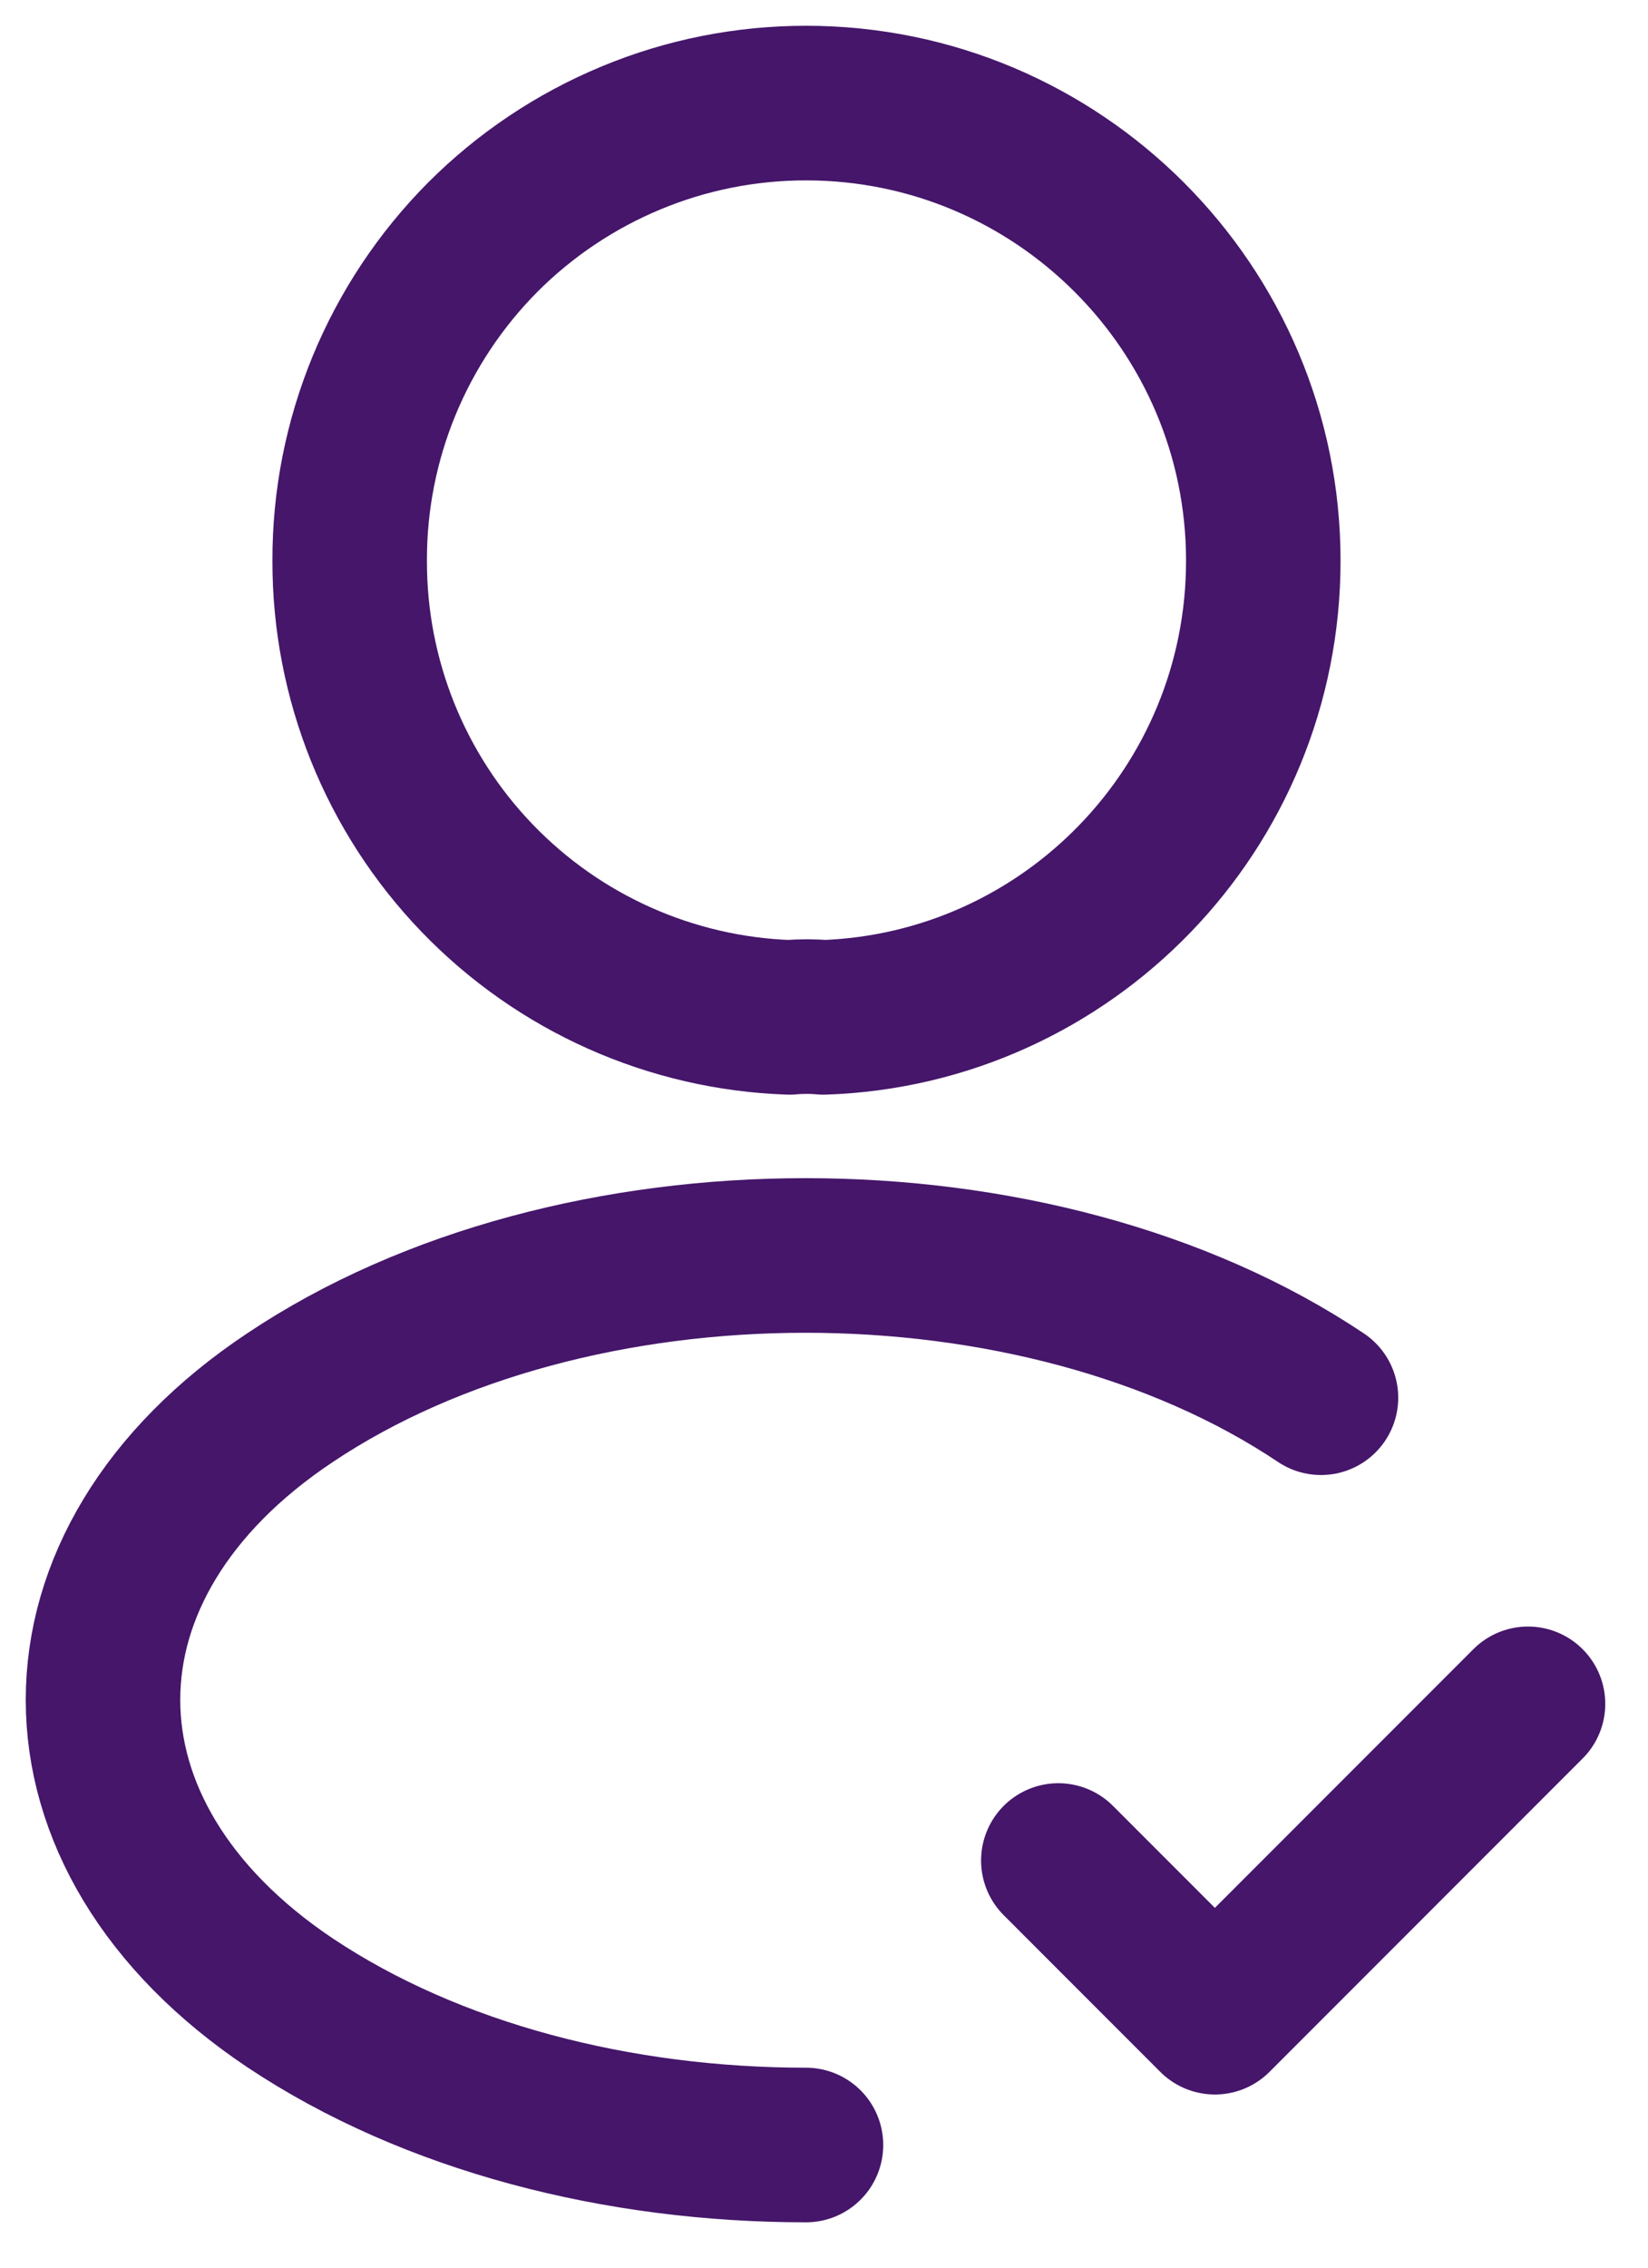 <svg width="16" height="22" viewBox="0 0 16 22" fill="none" xmlns="http://www.w3.org/2000/svg">
<path d="M10.275 18.05L11.795 19.57L14.835 16.53M7.825 20.81C6.005 20.81 4.195 20.35 2.815 19.43C0.395 17.81 0.395 15.17 2.815 13.56C5.565 11.72 10.075 11.72 12.825 13.56M7.995 9.87C7.895 9.86 7.775 9.86 7.665 9.87C6.517 9.831 5.43 9.347 4.633 8.52C3.836 7.693 3.392 6.588 3.395 5.44C3.393 4.857 3.507 4.28 3.729 3.741C3.951 3.203 4.277 2.713 4.688 2.3C5.1 1.888 5.589 1.561 6.127 1.338C6.665 1.114 7.242 1 7.825 1C10.275 1 12.265 2.99 12.265 5.44C12.265 7.84 10.365 9.79 7.995 9.87Z" stroke="#45166A" stroke-width="1.5" stroke-linecap="round" stroke-linejoin="round"/>
</svg>
